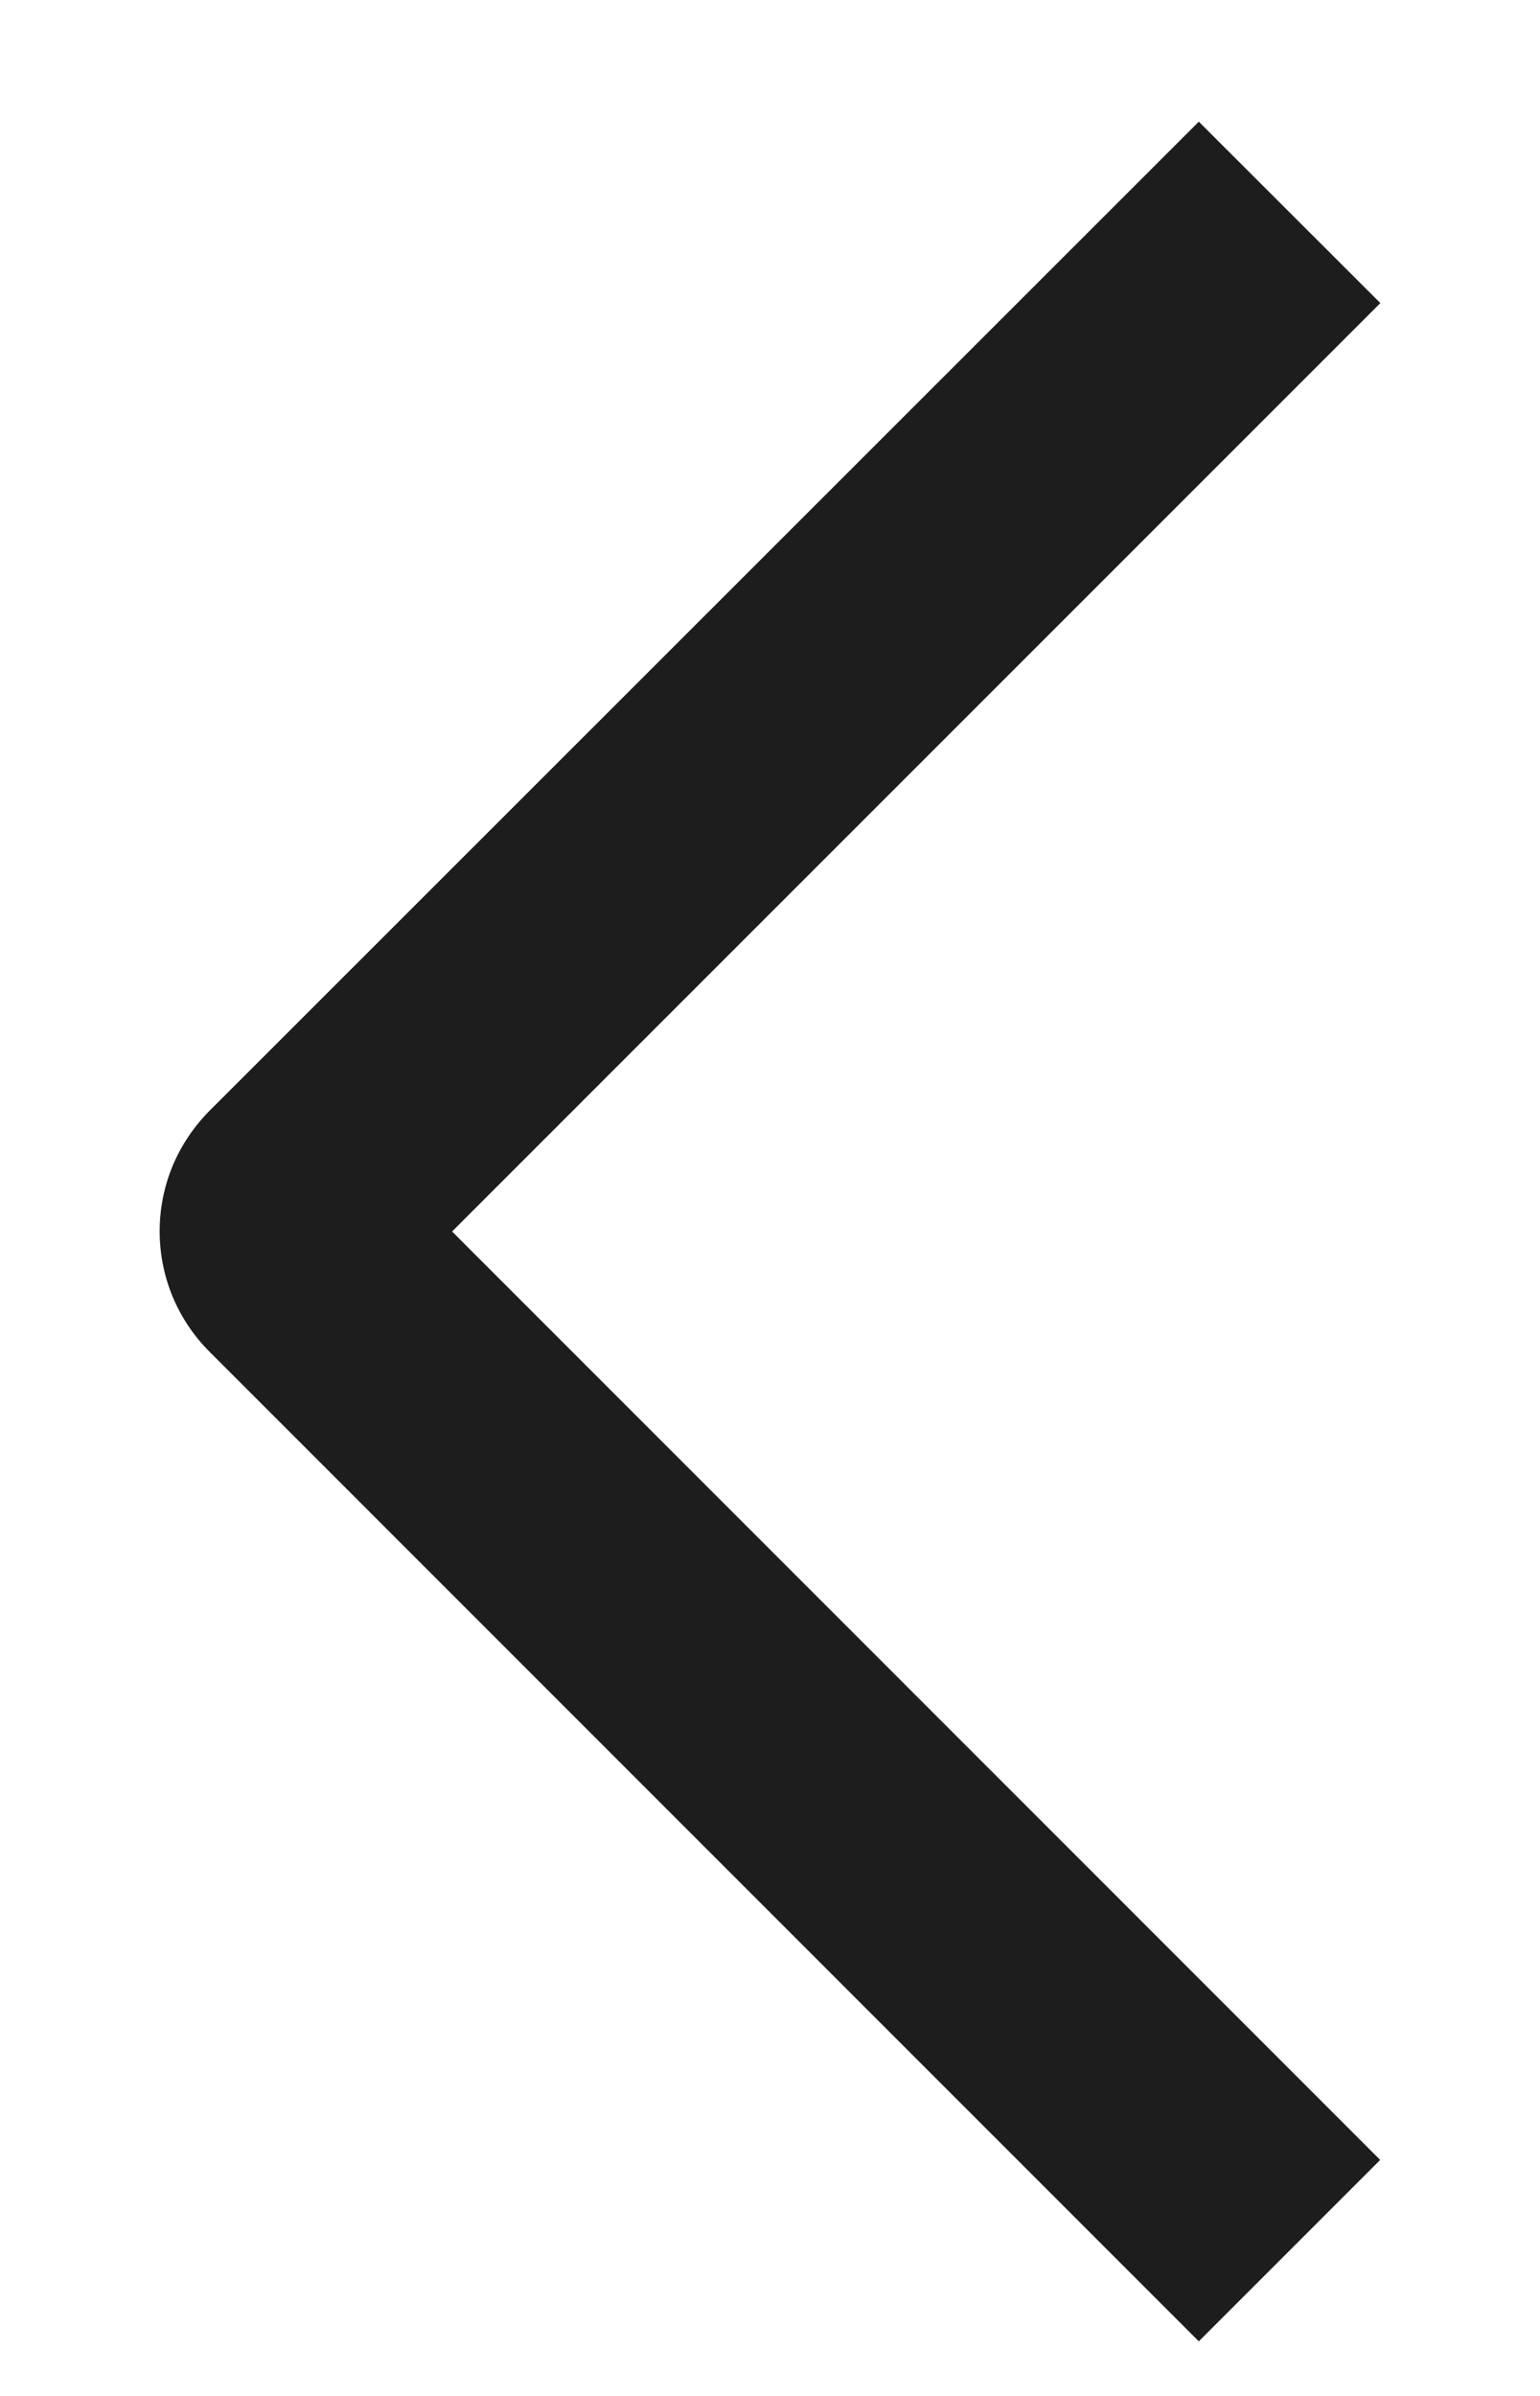 <svg width="9" height="14" viewBox="0 0 9 14" fill="none" xmlns="http://www.w3.org/2000/svg">
<path id="Vector" d="M8.067 1.771L7.006 0.711L1.227 6.488C1.134 6.581 1.06 6.691 1.009 6.812C0.959 6.933 0.933 7.063 0.933 7.195C0.933 7.326 0.959 7.456 1.009 7.577C1.06 7.699 1.134 7.809 1.227 7.901L7.006 13.681L8.066 12.621L2.642 7.196L8.067 1.771Z" fill="#1D1D1D"/>
</svg>
